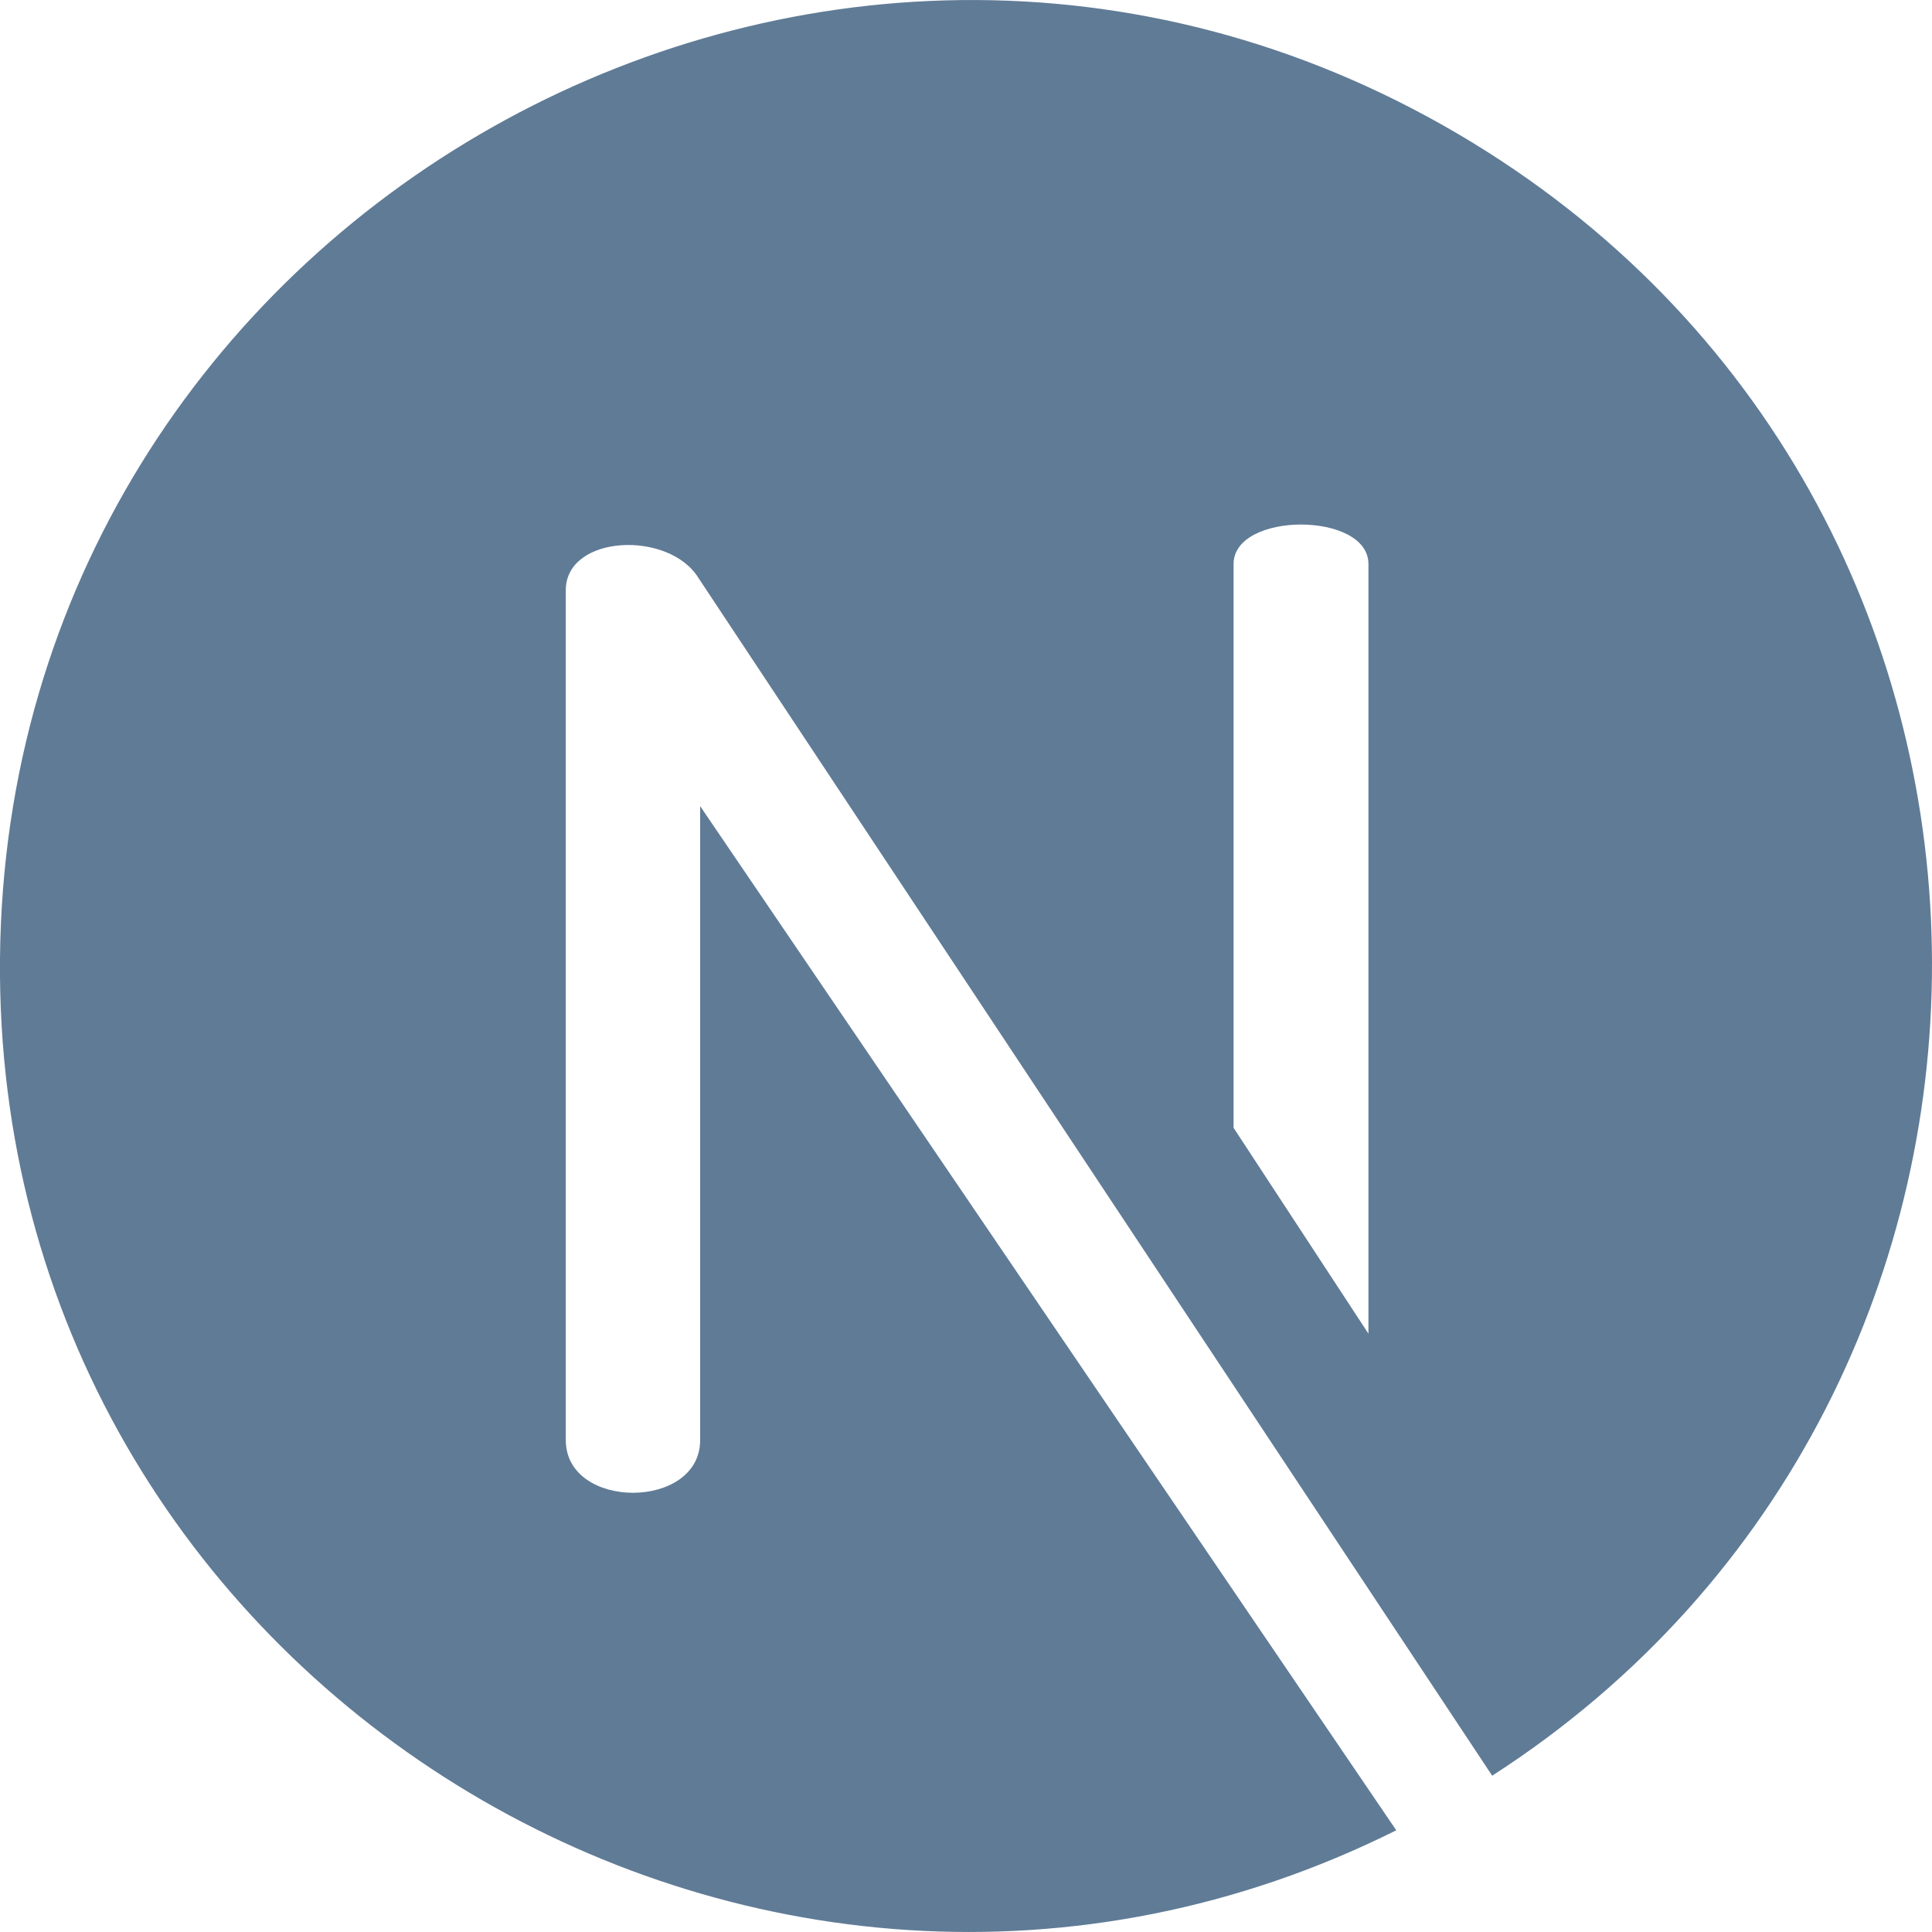 <svg width="20" height="20" viewBox="0 0 20 20" fill="none" xmlns="http://www.w3.org/2000/svg">
<g clip-path="url(#clip0_2843_962)">
<path d="M15.094 1.387C8.479 -2.502 0.074 2.248 0 9.917C-0.071 17.406 7.854 22.243 14.454 18.947L7.248 8.345L7.248 14.908C7.248 15.635 5.857 15.635 5.857 14.908V6.11C5.857 5.533 6.929 5.486 7.233 5.987L15.447 18.382C21.616 14.408 21.533 5.173 15.094 1.387ZM14.166 13.806L12.77 11.675V5.838C12.77 5.294 14.166 5.294 14.166 5.838V13.806Z" fill="#607B96"/>
</g>
<defs>
<clipPath id="clip0_2843_962">
<rect width="20" height="20" fill="white"/>
</clipPath>
</defs>
</svg>
